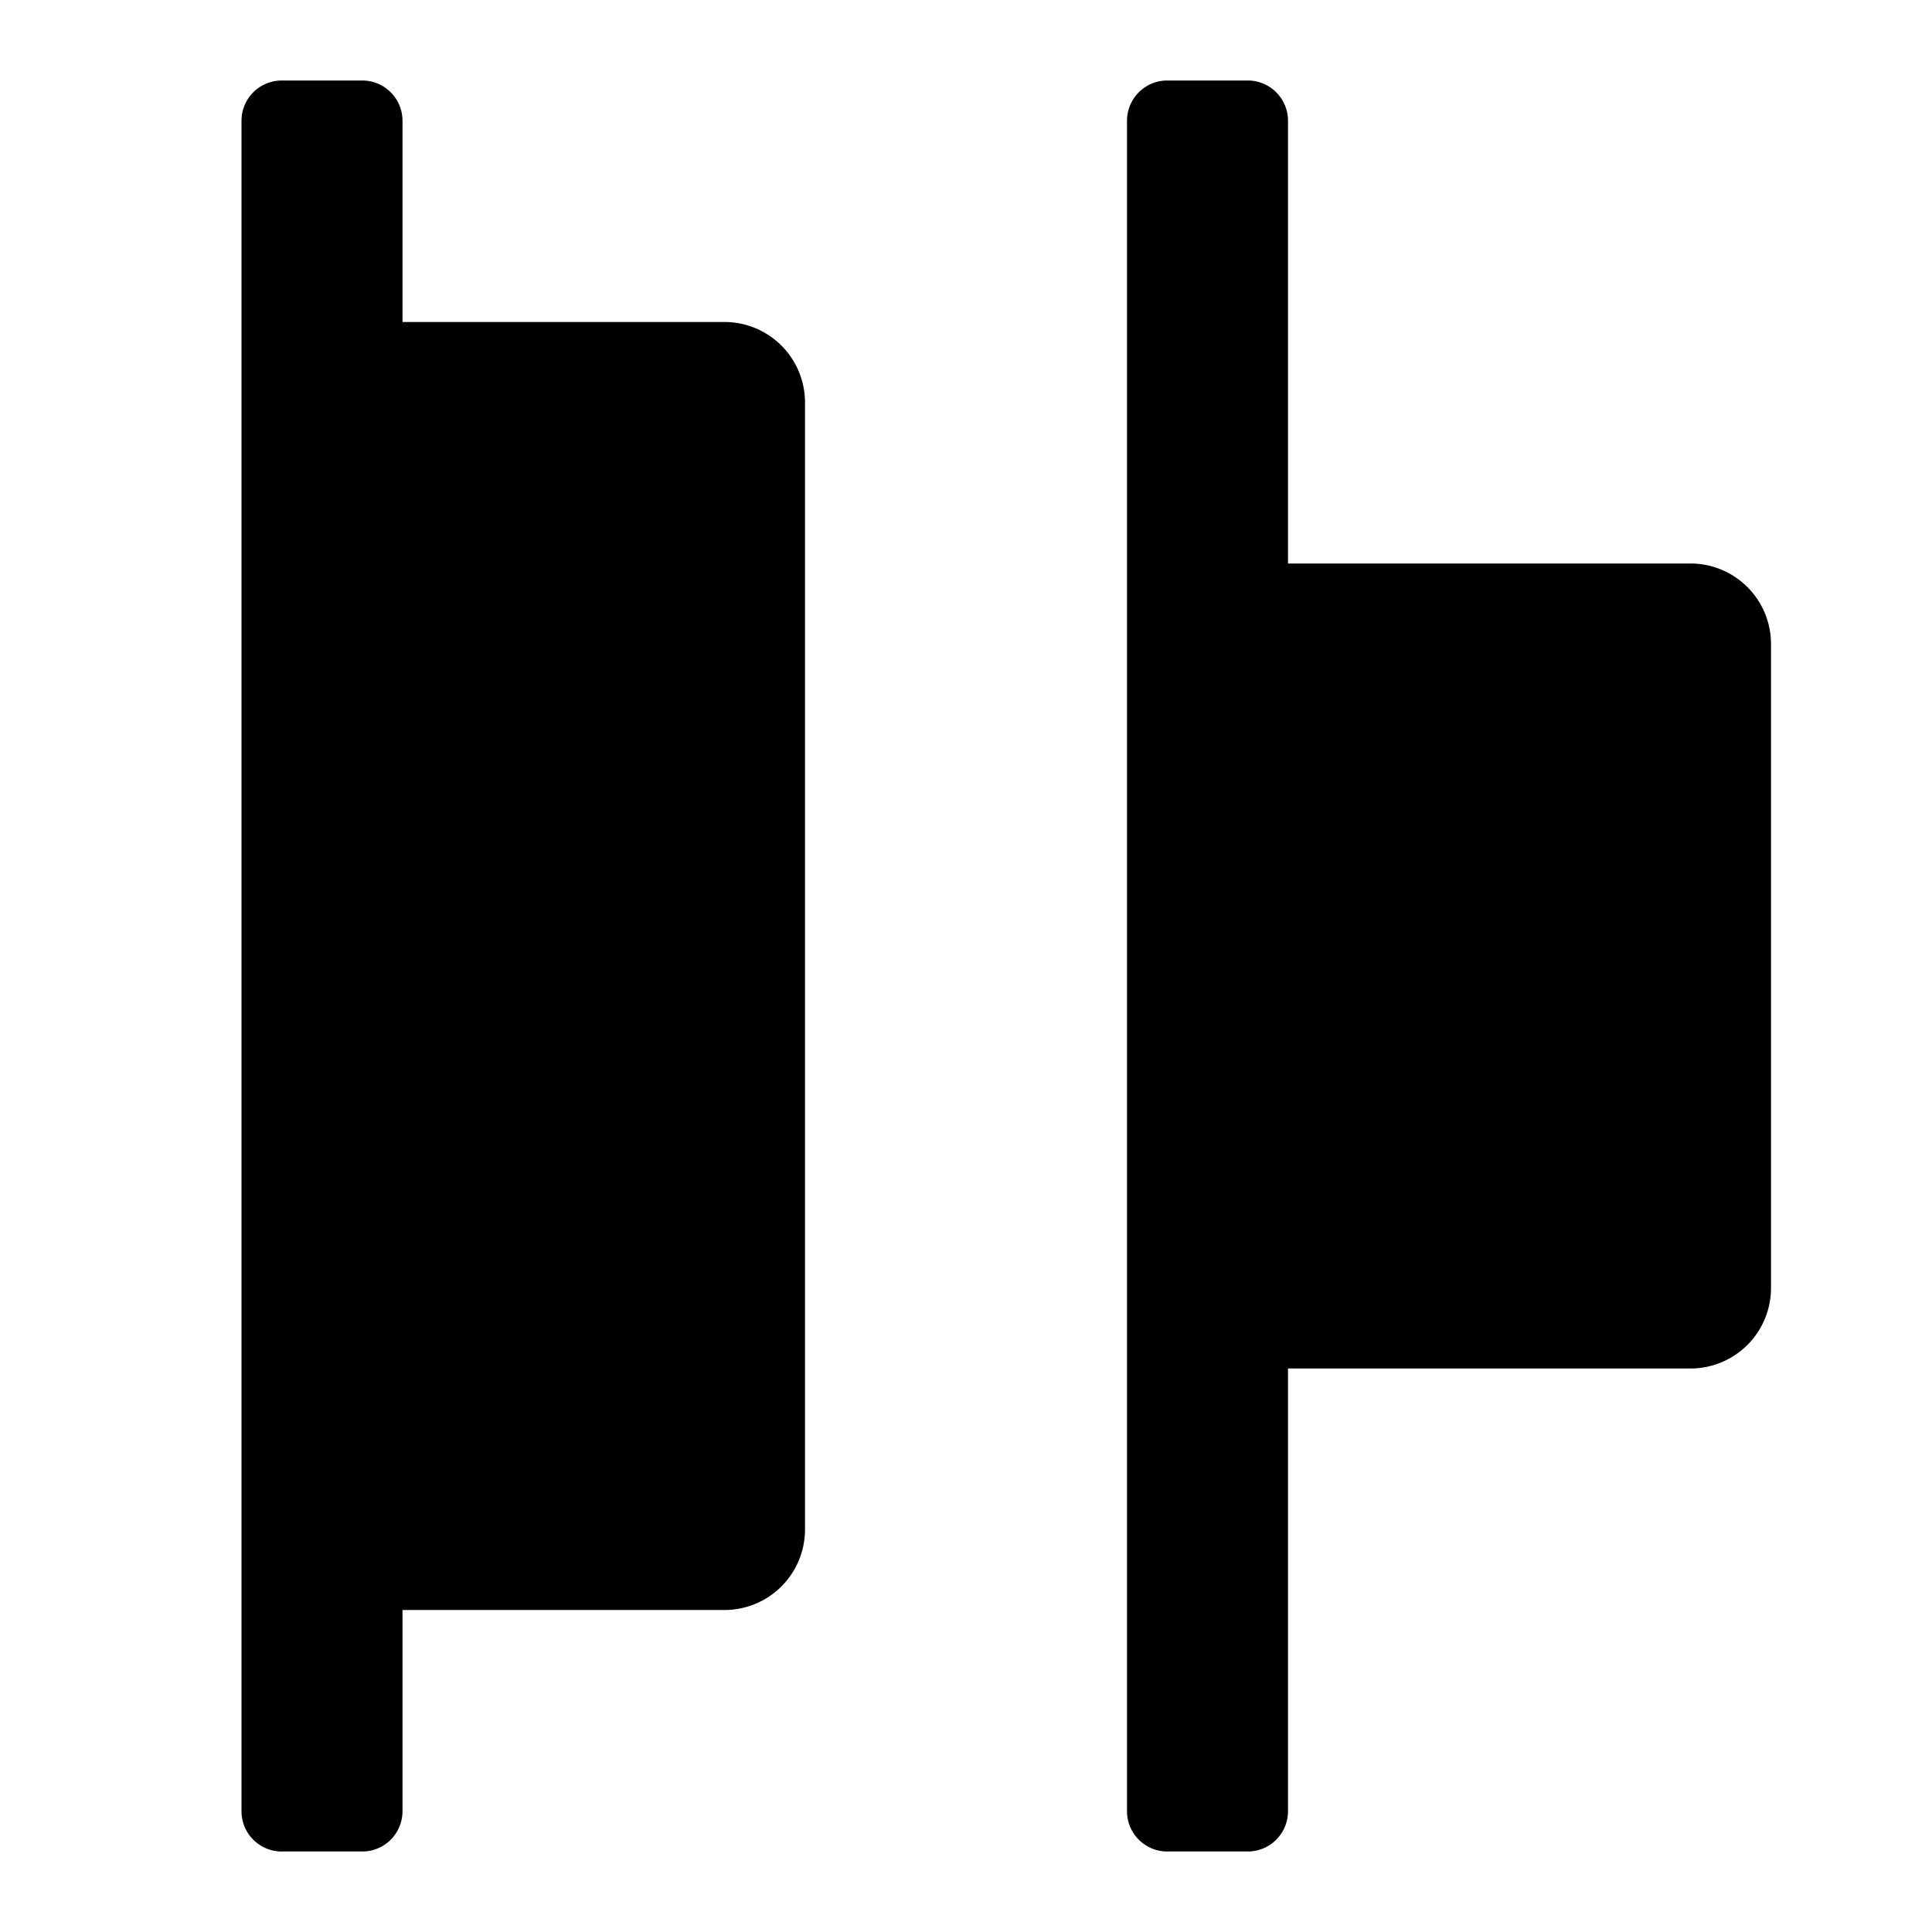 <svg xmlns="http://www.w3.org/2000/svg" height="48" viewBox="0 0 48 48" width="48"><path d="M42 14H32V3a1 1 0 0 0-1-1h-2a1 1 0 0 0-1 1v42a1 1 0 0 0 1 1h2a1 1 0 0 0 1-1V34h10a2 2 0 0 0 2-2V16a2 2 0 0 0-2-2ZM18 8h-8V3a1 1 0 0 0-1-1H7a1 1 0 0 0-1 1v42a1 1 0 0 0 1 1h2a1 1 0 0 0 1-1v-5h8a2 2 0 0 0 2-2V10a2 2 0 0 0-2-2Z"/></svg>